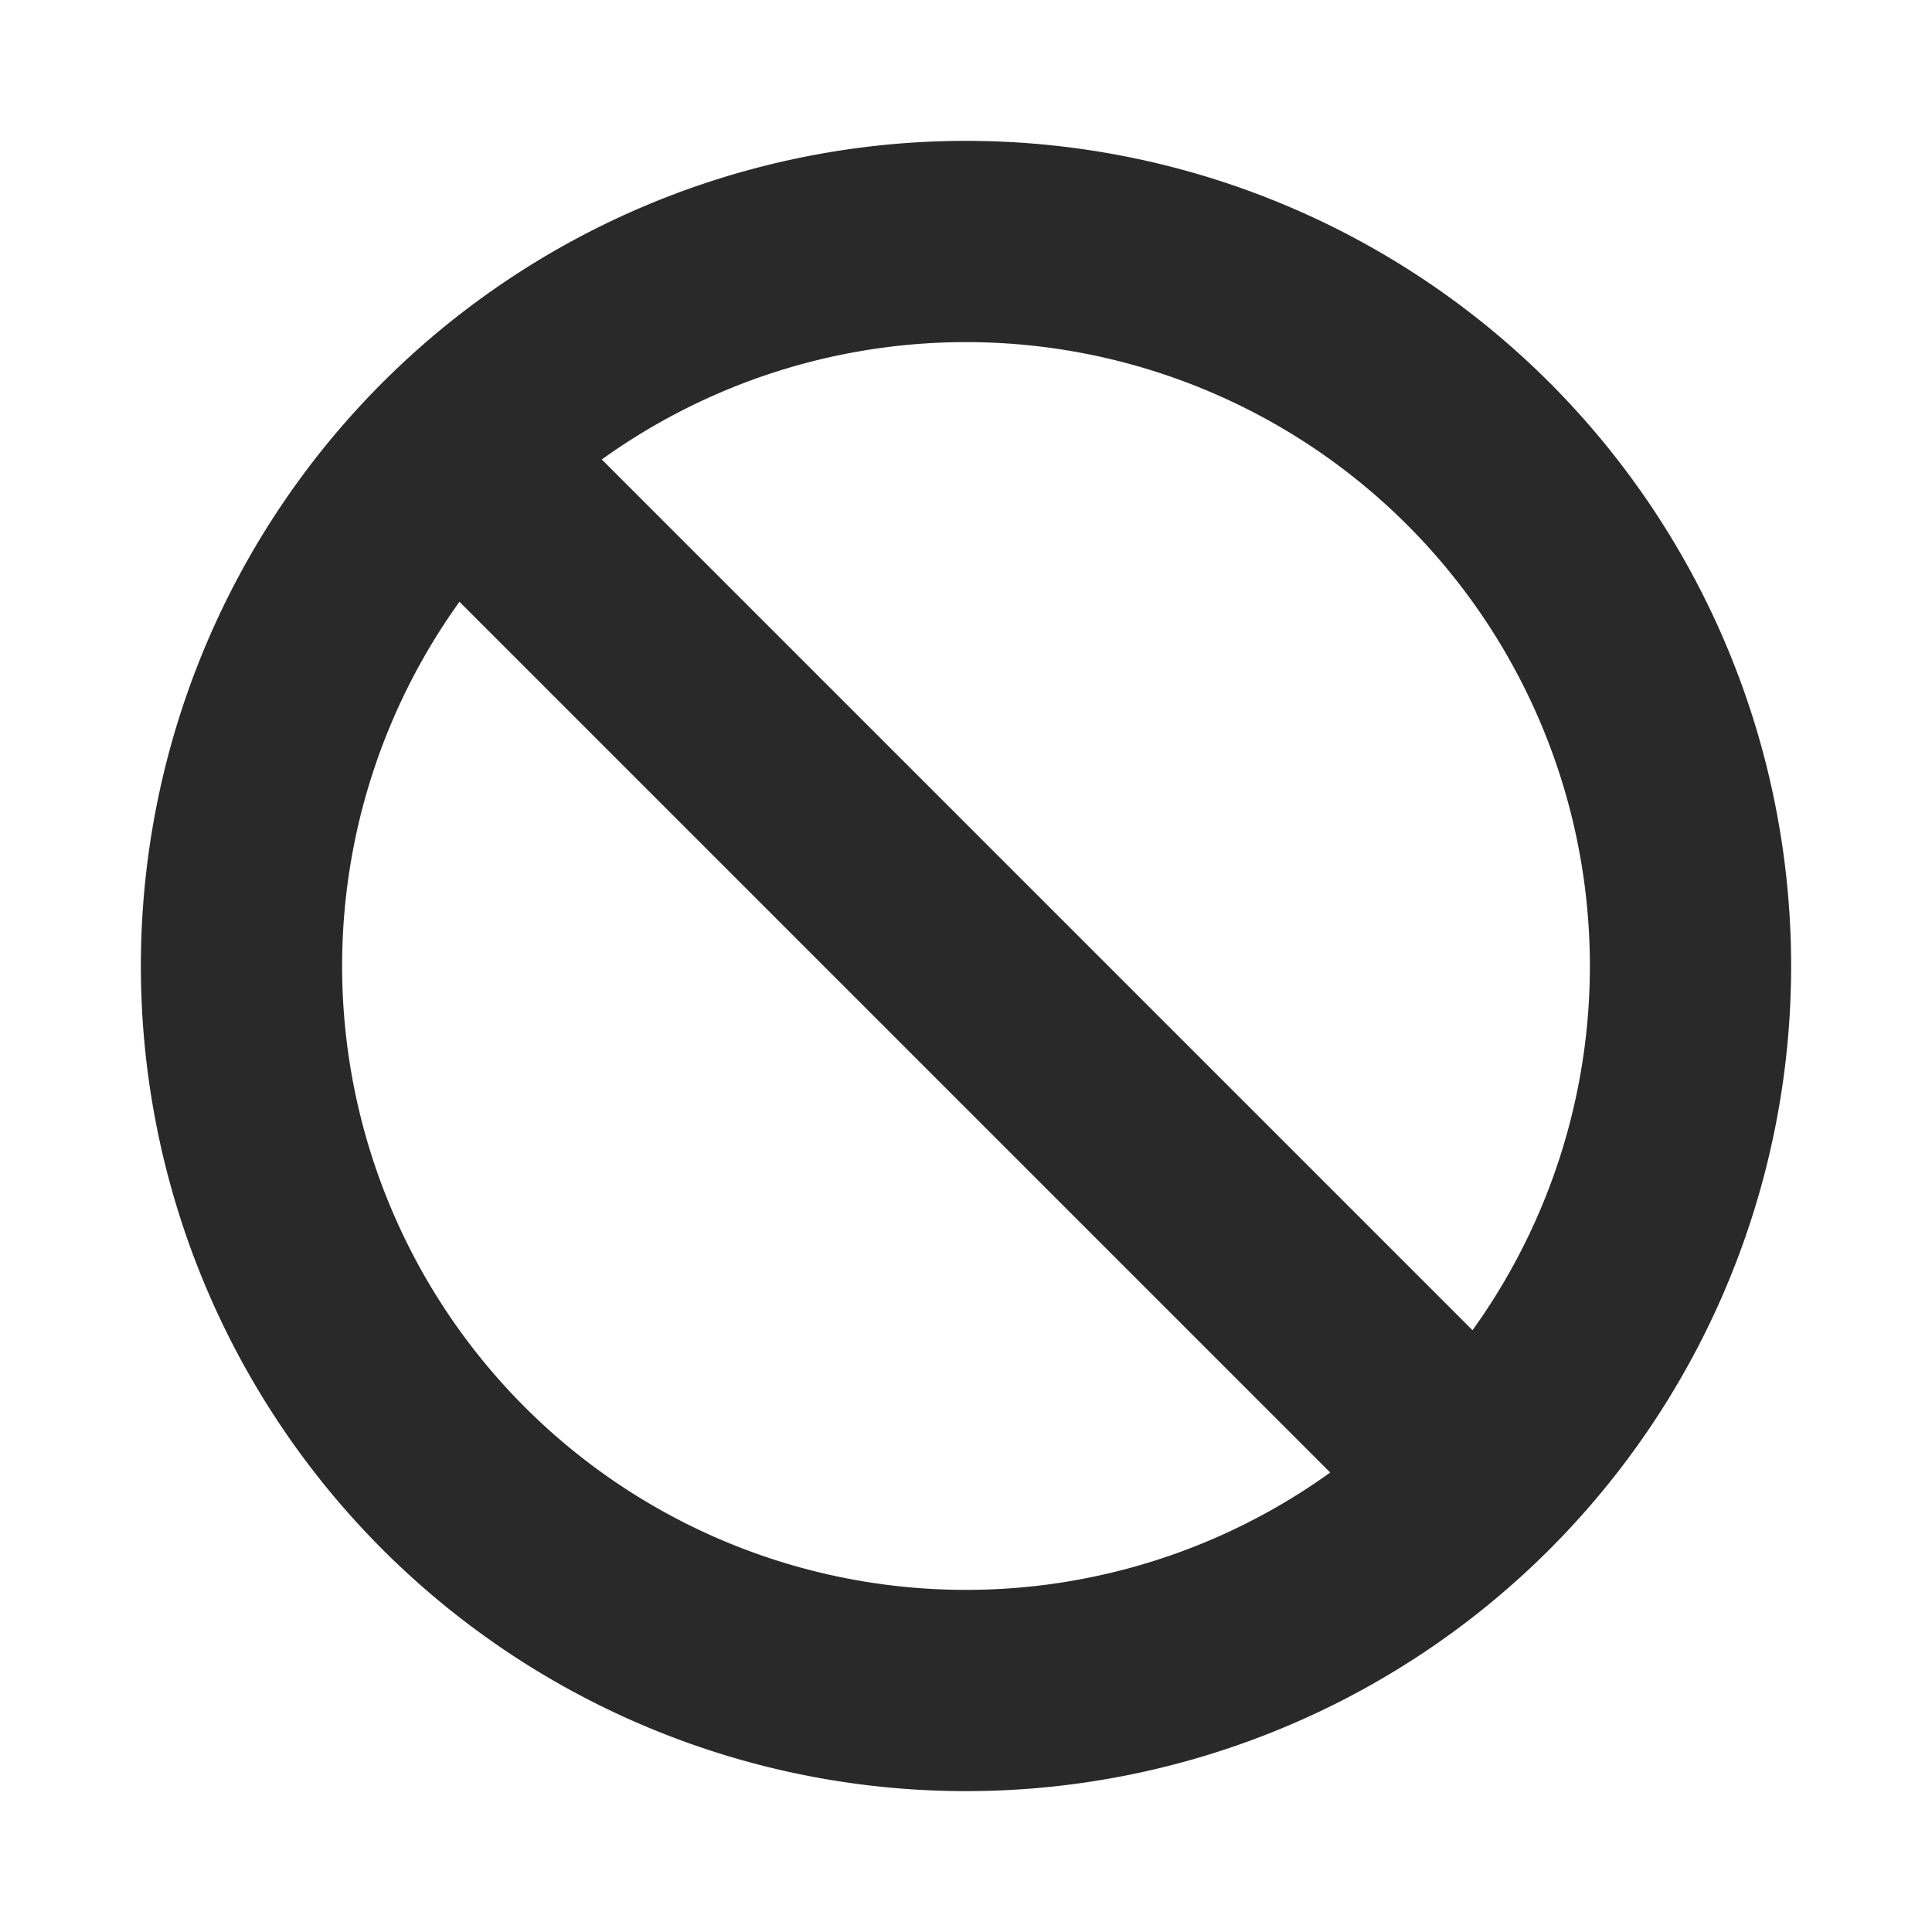 <svg xmlns="http://www.w3.org/2000/svg" fill="none" viewBox="0 0 24 24"><g clip-path="url(#a)"><path stroke="#292929" stroke-linecap="round" stroke-linejoin="round" stroke-width="2.5" d="M5.636 5.636a9 9 0 1 0 12.728 12.728M5.636 5.636a9 9 0 1 1 12.728 12.728M5.636 5.636l12.728 12.728"/></g><defs><clipPath id="a"><path fill="#fff" d="M0 0h24v24H0z"/></clipPath></defs></svg>